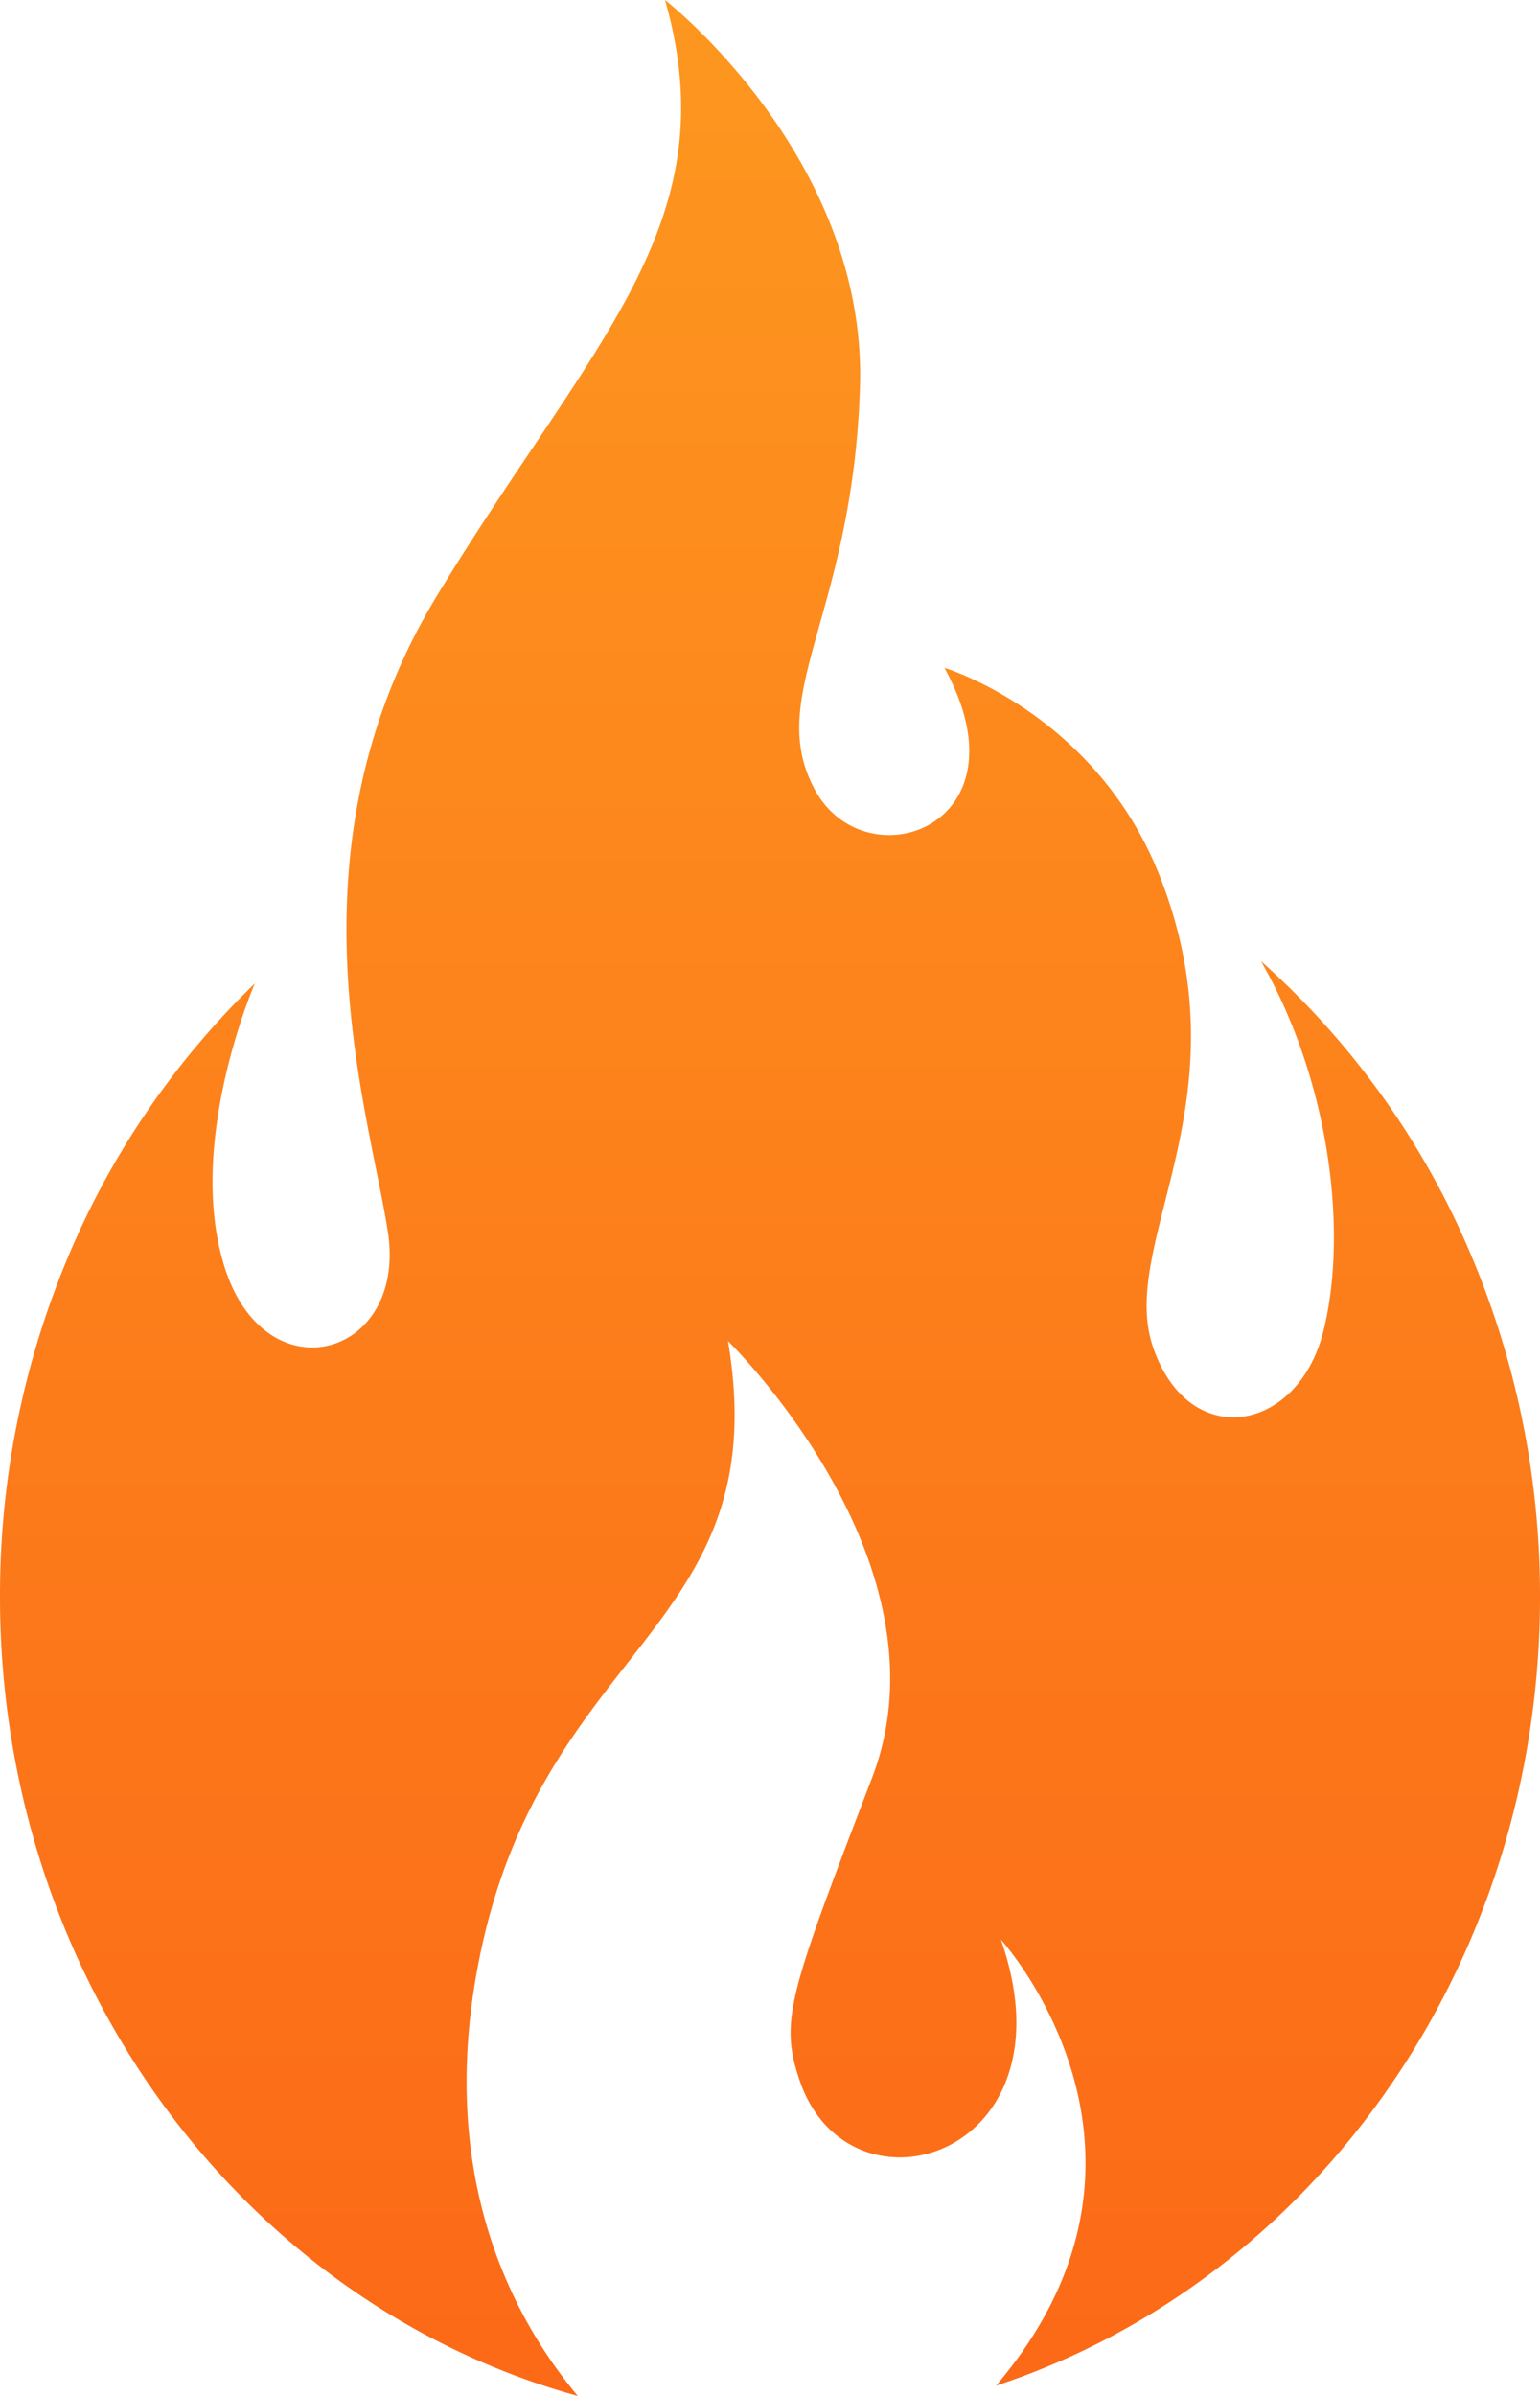 <svg width="18" height="28" fill="none" xmlns="http://www.w3.org/2000/svg"><path d="M14.738 11.232c.805 1.4 1.018 3.16.732 4.317-.293 1.195-1.57 1.424-1.992.198-.423-1.226 1.108-2.879.08-5.502-.748-1.909-2.519-2.44-2.519-2.44 1.018 1.857-.927 2.521-1.517 1.42-.59-1.101.449-2.035.53-4.712C10.131 1.836 7.773 0 7.773 0c.746 2.613-.847 3.973-2.66 6.953-1.814 2.98-.807 5.98-.58 7.438.227 1.458-1.39 1.927-1.89.47-.498-1.458.336-3.368.336-3.368a9.619 9.619 0 00-2.203 3.243A10.206 10.206 0 000 18.66c0 4.494 2.87 8.27 6.753 9.34-.787-.942-1.677-2.64-1.131-5.203.77-3.61 3.45-3.773 2.887-7.125 0 0 2.65 2.58 1.683 5.107-.968 2.526-1.082 2.832-.847 3.53.575 1.706 3.245.906 2.354-1.641 0 0 2.262 2.484-.057 5.212C15.323 26.67 18 23 18 18.66a10.201 10.201 0 00-.854-4.105 9.563 9.563 0 00-2.408-3.323z" fill="url(#paint0_linear_2742_36687)"/><defs><linearGradient id="paint0_linear_2742_36687" x1="9" y1="0" x2="9" y2="28" gradientUnits="userSpaceOnUse"><stop stop-color="#FD971F"/><stop offset="1" stop-color="#FC6917"/></linearGradient></defs></svg>